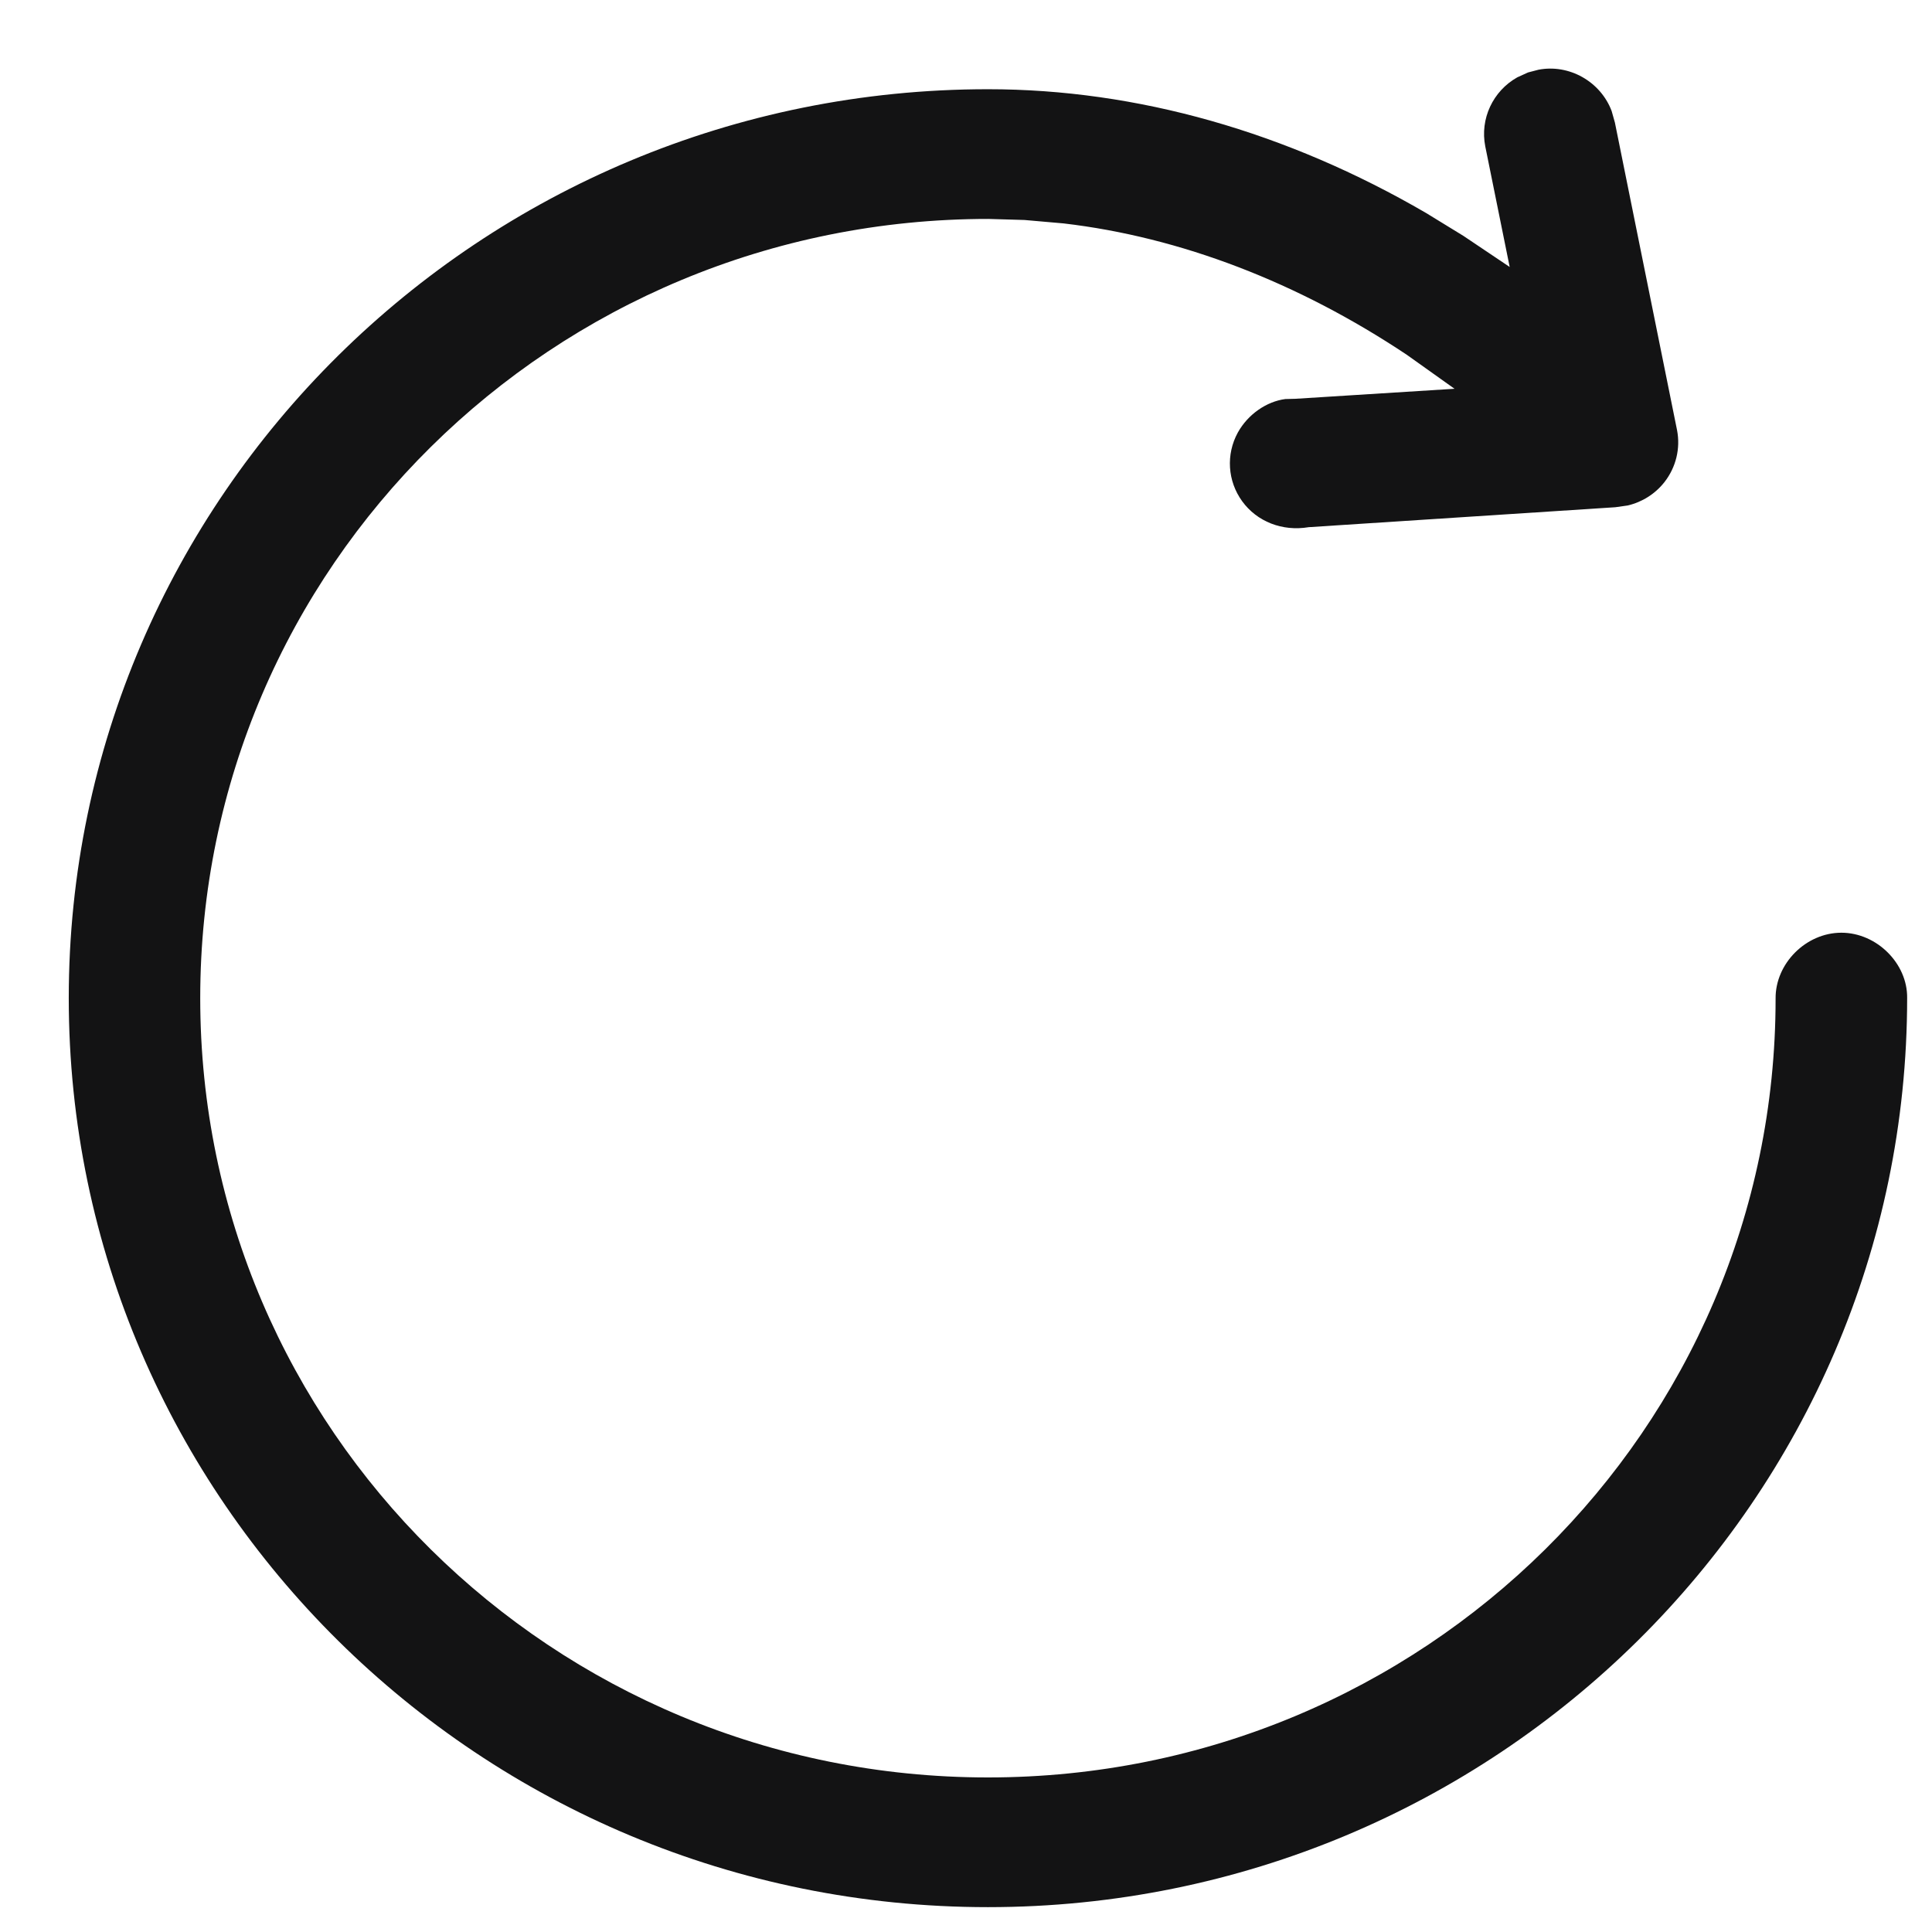 <svg width="22" height="22" viewBox="0 0 22 22" fill="none" xmlns="http://www.w3.org/2000/svg">
<path fill-rule="evenodd" clip-rule="evenodd" d="M11.25 21.717C5.474 21.717 0.783 17.077 0.783 11.366C0.783 5.656 5.474 1.016 11.25 1.016C12.949 1.016 14.657 1.504 16.24 2.426L16.664 2.686L17.191 3.04L16.913 1.667C16.851 1.353 17 1.037 17.277 0.881L17.4 0.825L17.519 0.794C17.866 0.727 18.225 0.927 18.352 1.264L18.389 1.395L19.097 4.899C19.137 5.106 19.085 5.321 18.954 5.489C18.849 5.623 18.701 5.717 18.535 5.756L18.393 5.776L14.903 6.003C14.599 6.054 14.312 5.938 14.145 5.708C13.978 5.478 13.959 5.175 14.095 4.926C14.21 4.718 14.422 4.572 14.636 4.544L14.752 4.541L16.563 4.427L16.021 4.041C14.784 3.216 13.444 2.7 12.111 2.544L11.666 2.505L11.256 2.493C6.291 2.492 2.28 6.459 2.28 11.366C2.28 16.273 6.291 20.24 11.25 20.24C16.208 20.24 20.219 16.274 20.219 11.373C20.214 10.973 20.564 10.621 20.968 10.621C21.371 10.621 21.722 10.972 21.717 11.364C21.717 17.077 17.025 21.717 11.25 21.717Z" fill="#131314"/>
</svg>
